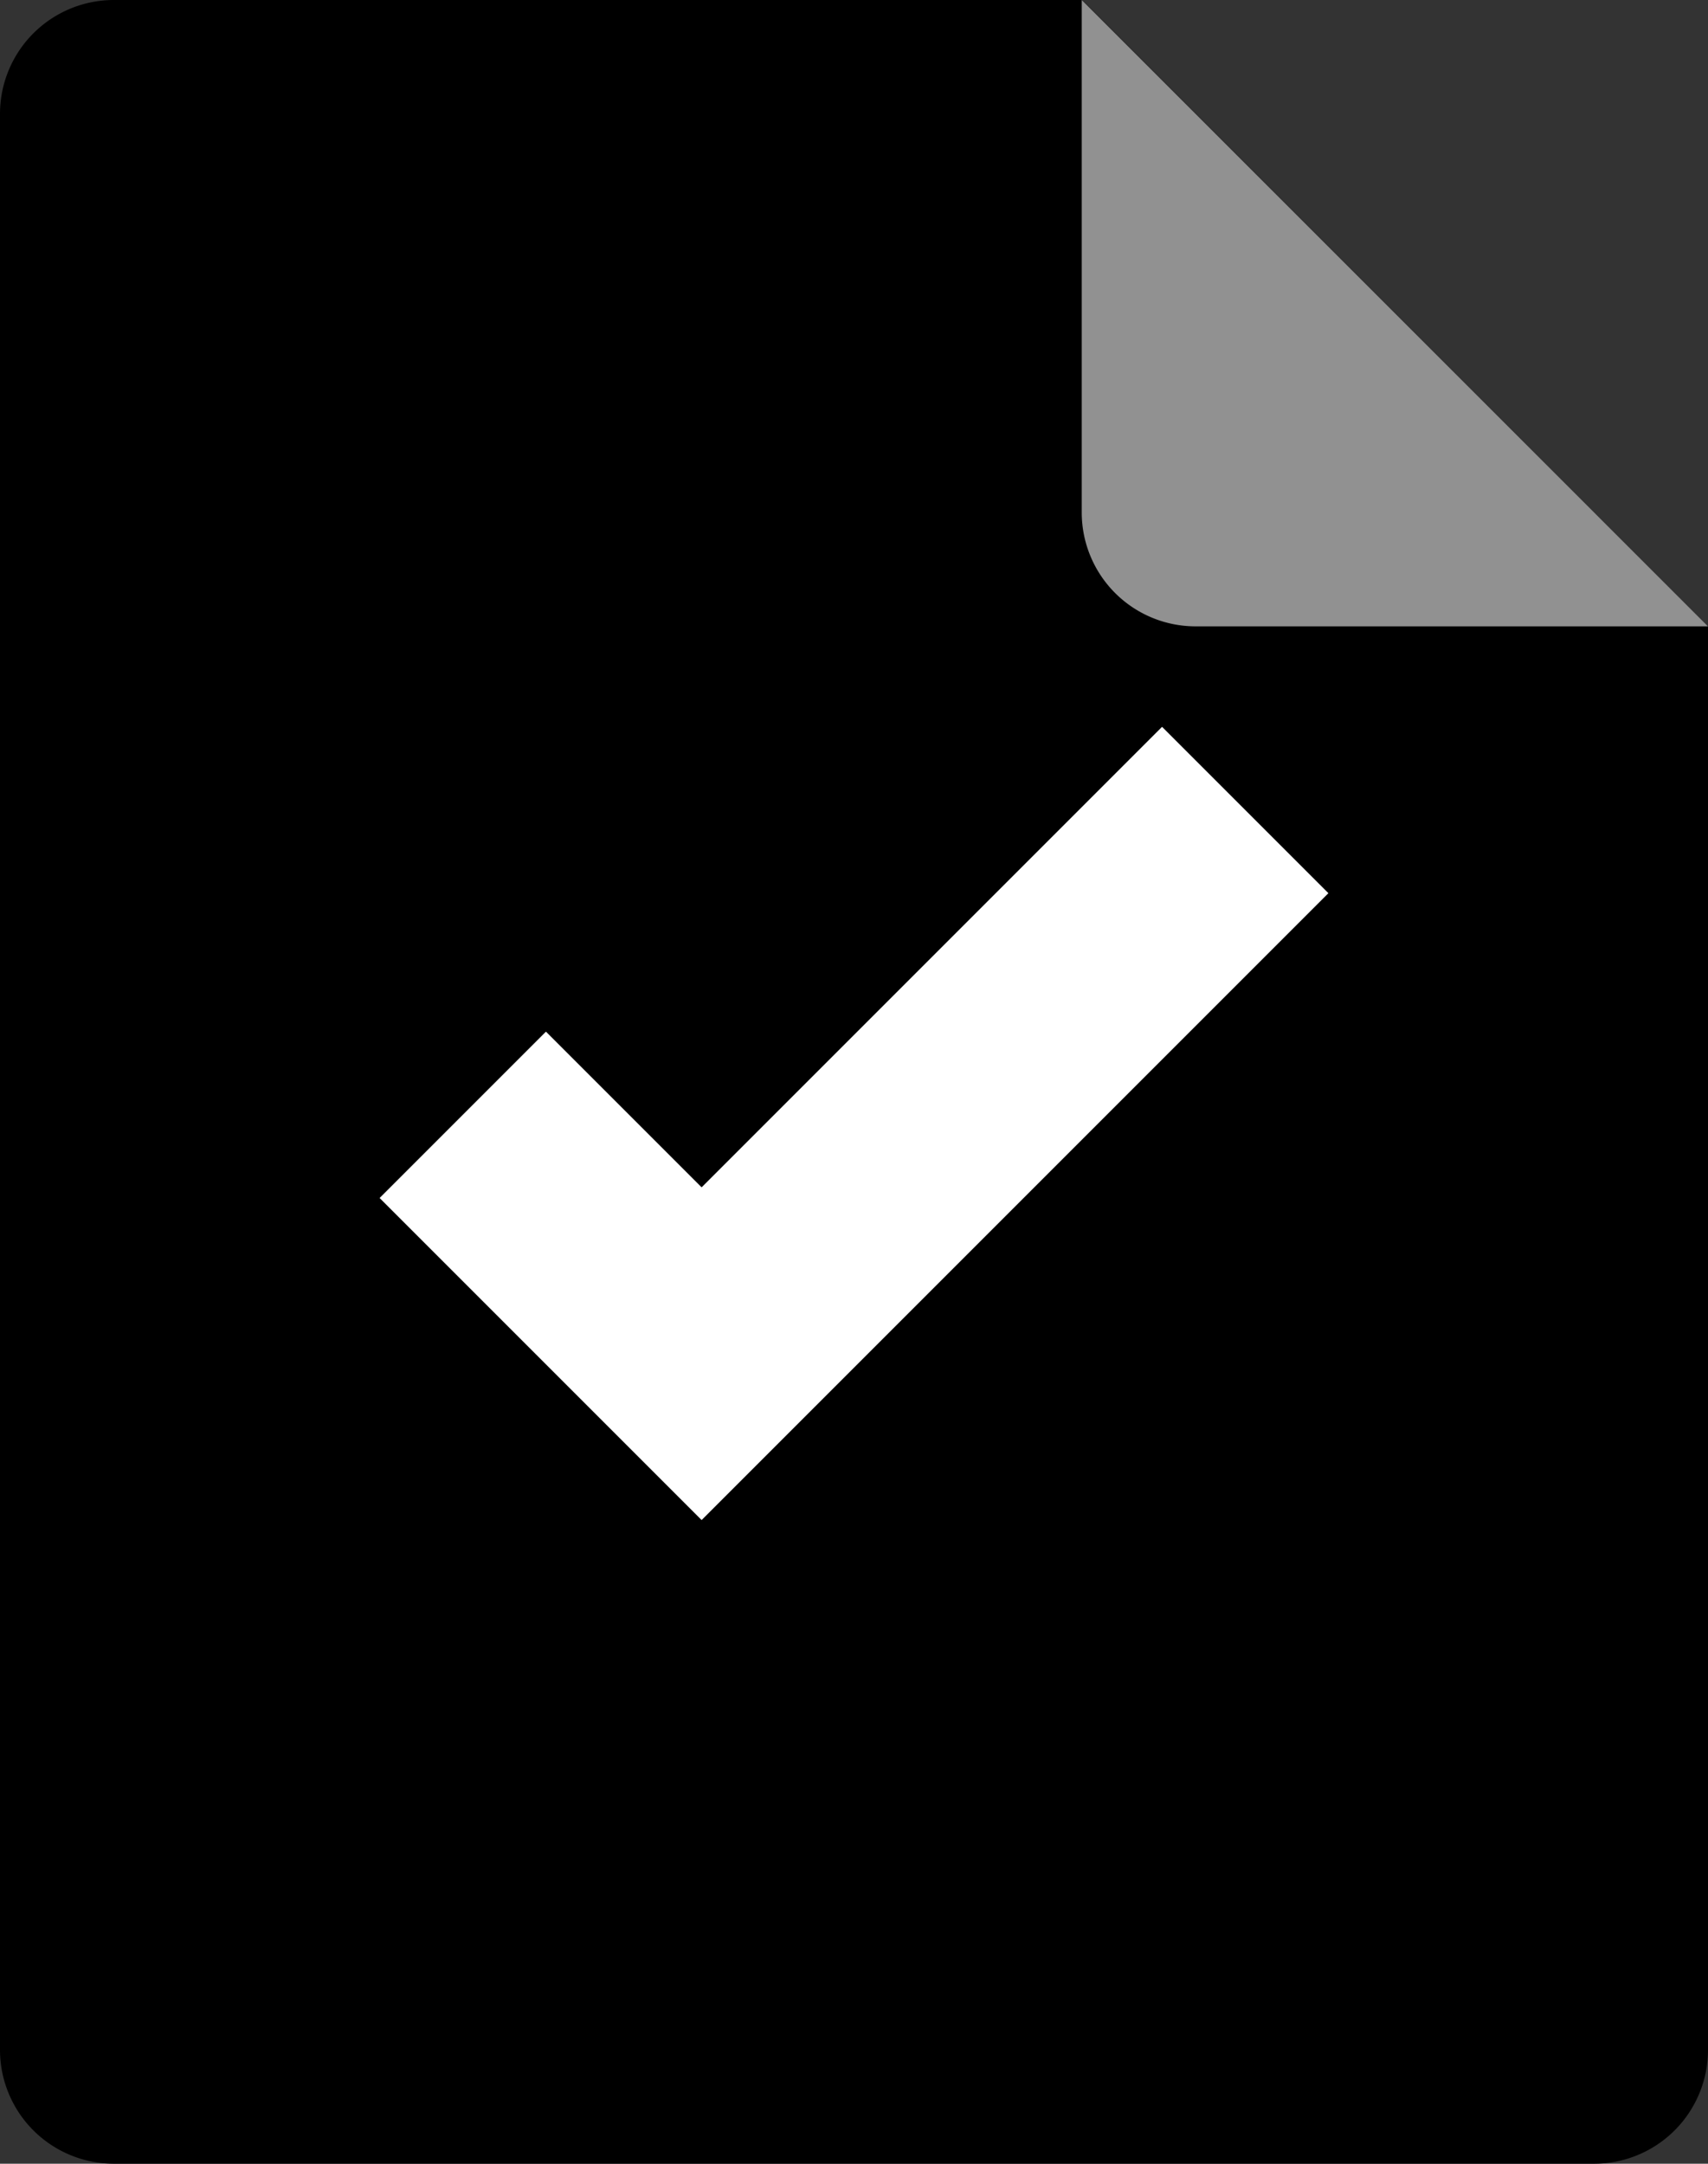 <svg xmlns="http://www.w3.org/2000/svg" width="21.783" height="27.591" viewBox="0 0 21.783 27.591">
  <rect x="0" y="0" width="21.783" height="27.591" fill="#333333" stroke="none"/>
  <g id="Group_786" data-name="Group 786" transform="translate(-91.717 -34.838)">
    <g id="icons8-file" transform="translate(91.717 34.838)">
      <path id="Path_692" data-name="Path 692" d="M30.783,12.987V31.139a1.452,1.452,0,0,1-1.452,1.452H10.452A1.452,1.452,0,0,1,9,31.139V6.452A1.452,1.452,0,0,1,10.452,5H22.8Z" transform="translate(-9 -5)"/>
      <path id="Path_693" data-name="Path 693" d="M28,5v6.535a1.452,1.452,0,0,0,1.452,1.452h6.535Z" transform="translate(-14.204 -5)" fill="#919191"/>
    </g>
    <path id="Path_718" data-name="Path 718" d="M11.2,16.587l3.046,3.046L21.179,12.7" transform="translate(86.419 32.467)" fill="none" stroke="#fff" stroke-miterlimit="10" stroke-width="3"/>
  </g>
</svg>
